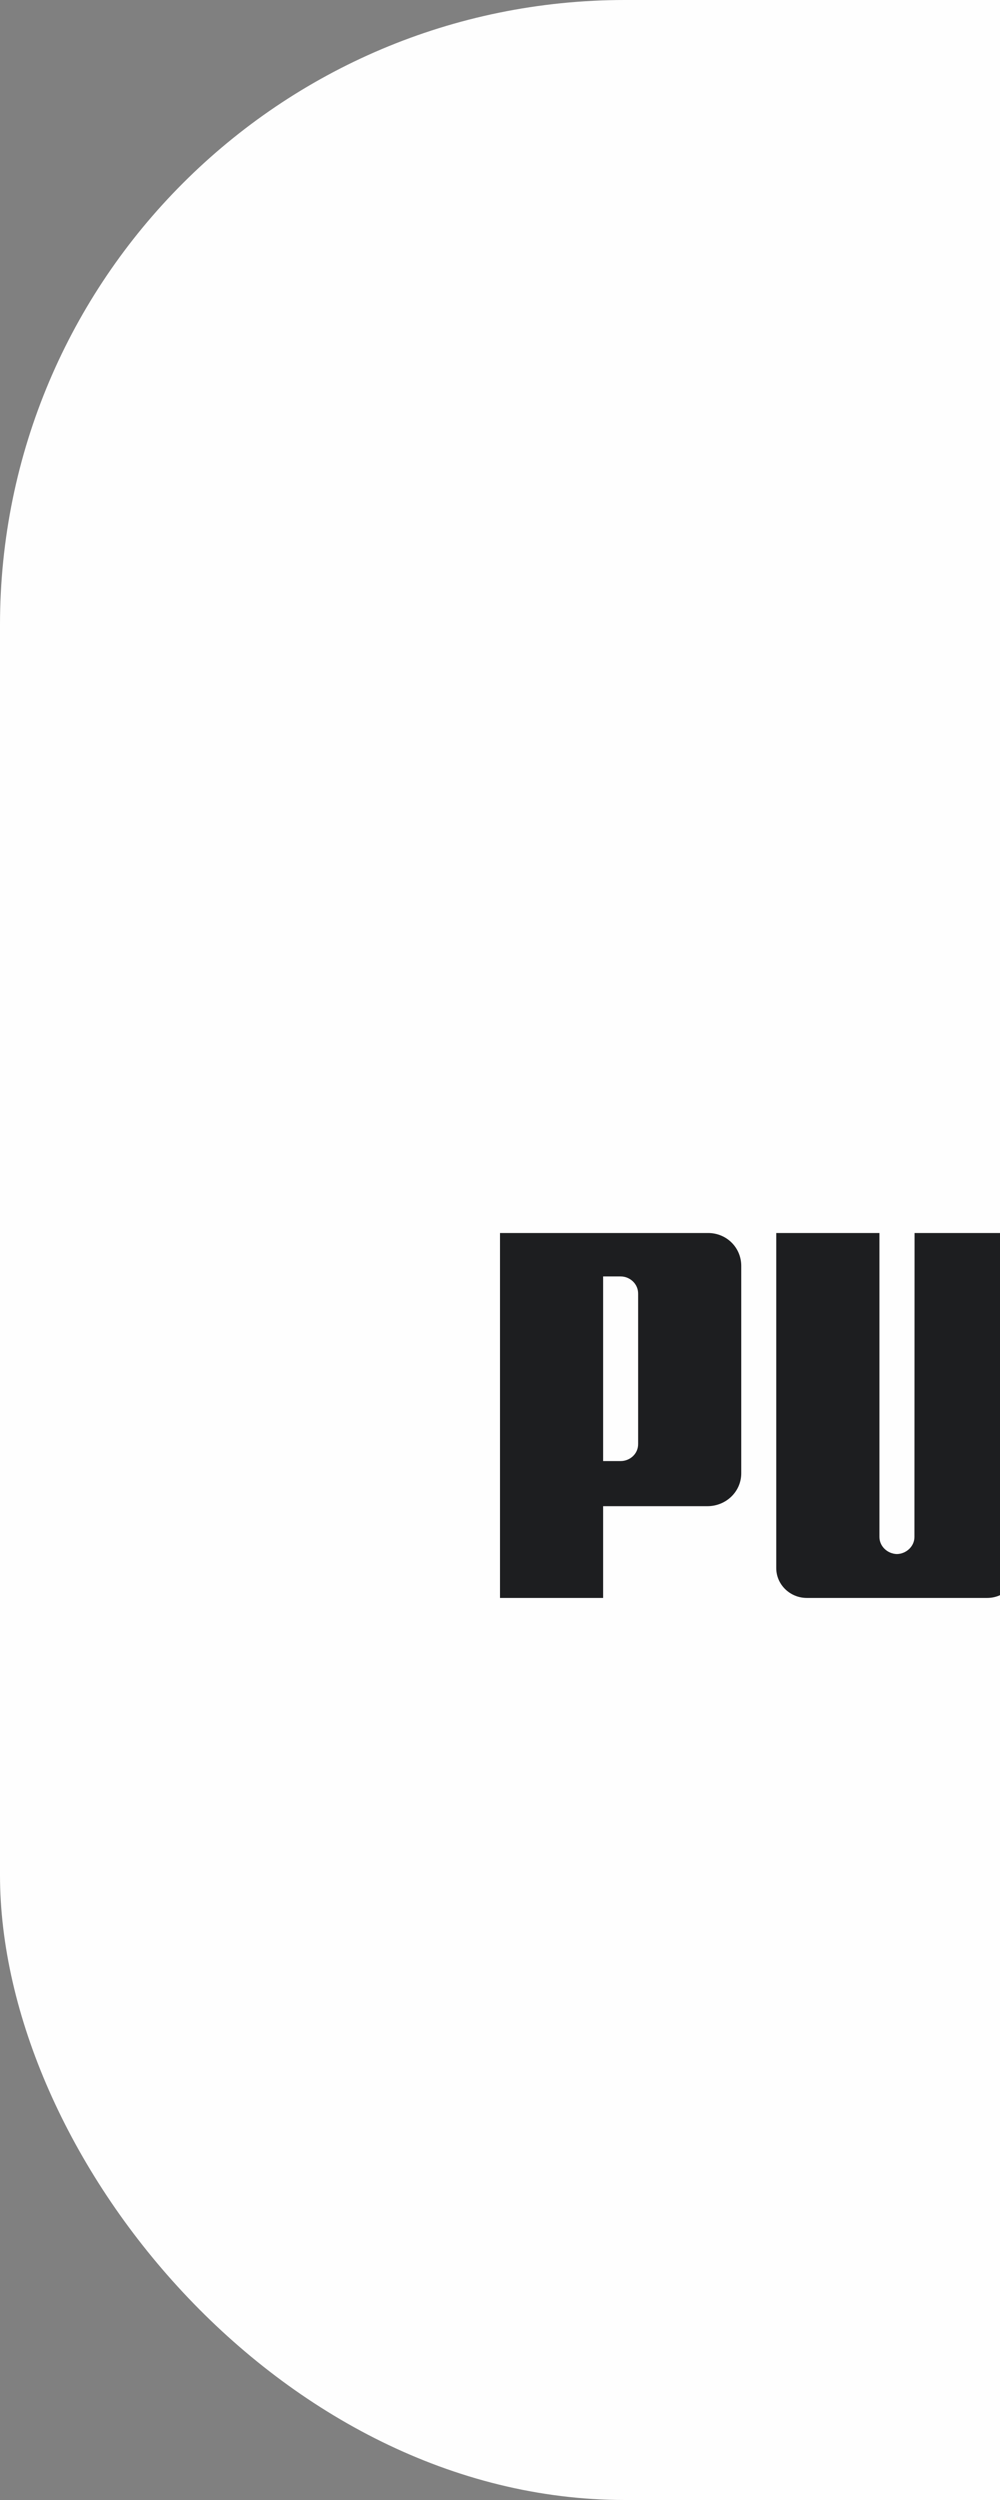 <svg width="16" height="40" viewBox="0 0 16 40" fill="none" xmlns="http://www.w3.org/2000/svg">
<rect x="0" y="0" width="16" height="40" fill="#808080" stroke="none"/>
<rect width="40" height="40" rx="10" fill="#FEFEFE"/>
<path d="M21.421 13.588C21.34 13.6 21.262 13.892 21.104 14.043C20.989 14.153 20.845 14.146 20.769 14.281C20.74 14.332 20.749 14.418 20.716 14.501C20.652 14.667 20.426 14.682 20.426 14.862C20.425 15.057 20.615 15.095 20.779 15.233C20.907 15.344 20.919 15.421 21.074 15.475C21.207 15.519 21.404 15.376 21.581 15.427C21.727 15.47 21.866 15.5 21.899 15.645C21.928 15.779 21.897 15.987 21.721 15.963C21.661 15.956 21.403 15.872 21.086 15.904C20.703 15.947 20.266 16.068 20.224 16.482C20.2 16.714 20.495 16.987 20.78 16.931C20.977 16.893 20.884 16.668 20.991 16.558C21.131 16.418 21.928 17.048 22.669 17.048C22.98 17.048 23.212 16.972 23.443 16.738C23.464 16.72 23.49 16.681 23.524 16.679C23.555 16.681 23.61 16.711 23.628 16.724C24.224 17.19 24.675 18.123 26.867 18.134C27.175 18.136 27.527 18.279 27.813 18.533C28.069 18.762 28.219 19.119 28.364 19.482C28.583 20.026 28.977 20.554 29.573 21.143C29.605 21.175 30.096 21.545 30.135 21.573C30.141 21.576 30.177 21.66 30.165 21.707C30.15 22.06 30.098 23.086 30.886 23.132C31.078 23.142 31.028 23.01 31.028 22.92C31.027 22.741 30.994 22.564 31.091 22.381C31.224 22.129 30.809 22.013 30.821 21.469C30.83 21.063 30.479 21.132 30.301 20.823C30.198 20.644 30.107 20.549 30.114 20.33C30.154 19.097 29.843 18.287 29.689 18.088C29.568 17.938 29.468 17.879 29.579 17.809C30.236 17.387 30.385 16.995 30.385 16.995C30.735 16.197 31.05 15.468 31.483 15.147C31.57 15.081 31.794 14.918 31.932 14.855C32.337 14.669 32.55 14.557 32.667 14.446C32.853 14.27 33 13.903 32.822 13.681C32.6 13.406 32.217 13.624 32.047 13.722C30.838 14.418 30.66 15.647 30.242 16.353C29.908 16.917 29.364 17.331 28.879 17.365C28.515 17.391 28.122 17.319 27.731 17.153C26.781 16.748 26.261 16.226 26.138 16.133C25.883 15.942 23.9 14.053 22.294 13.976C22.294 13.976 22.095 13.588 22.044 13.582C21.927 13.567 21.807 13.813 21.721 13.842C21.64 13.868 21.503 13.575 21.421 13.588V13.588ZM14.351 24.865C14.199 24.861 14.071 24.741 14.071 24.592L14.071 19.728H12.42V25.09C12.42 25.352 12.639 25.567 12.909 25.567H15.795C16.066 25.567 16.282 25.352 16.282 25.09V19.728H14.633L14.631 24.592C14.631 24.741 14.502 24.861 14.351 24.865ZM19.879 19.728H17.38C17.084 19.728 16.843 19.961 16.843 20.251V25.567H18.496V20.691C18.497 20.541 18.622 20.423 18.775 20.423C18.93 20.423 19.053 20.539 19.057 20.687V25.567H20.703V20.687C20.705 20.539 20.829 20.423 20.983 20.423C21.135 20.423 21.262 20.541 21.263 20.691V25.567H22.916V20.251C22.916 19.961 22.674 19.728 22.378 19.728H19.879ZM10.21 20.701C10.212 20.539 10.075 20.423 9.931 20.423H9.65V23.377H9.931C10.076 23.377 10.212 23.264 10.21 23.102V20.701ZM11.318 24.099H9.65V25.567H8V19.728H11.329C11.627 19.728 11.86 19.963 11.86 20.254V23.573C11.86 23.865 11.618 24.099 11.318 24.099ZM28.579 24.261C28.247 24.261 27.969 24.539 27.969 24.877C27.969 25.215 28.247 25.491 28.59 25.491C28.929 25.491 29.204 25.215 29.204 24.877C29.204 24.538 28.929 24.261 28.59 24.261H28.579ZM29.322 24.875C29.322 25.271 28.995 25.594 28.59 25.594C28.18 25.594 27.851 25.274 27.851 24.875C27.851 24.483 28.18 24.156 28.578 24.156C28.995 24.156 29.322 24.474 29.322 24.875Z" fill="#1D1E20"/>
</svg>
